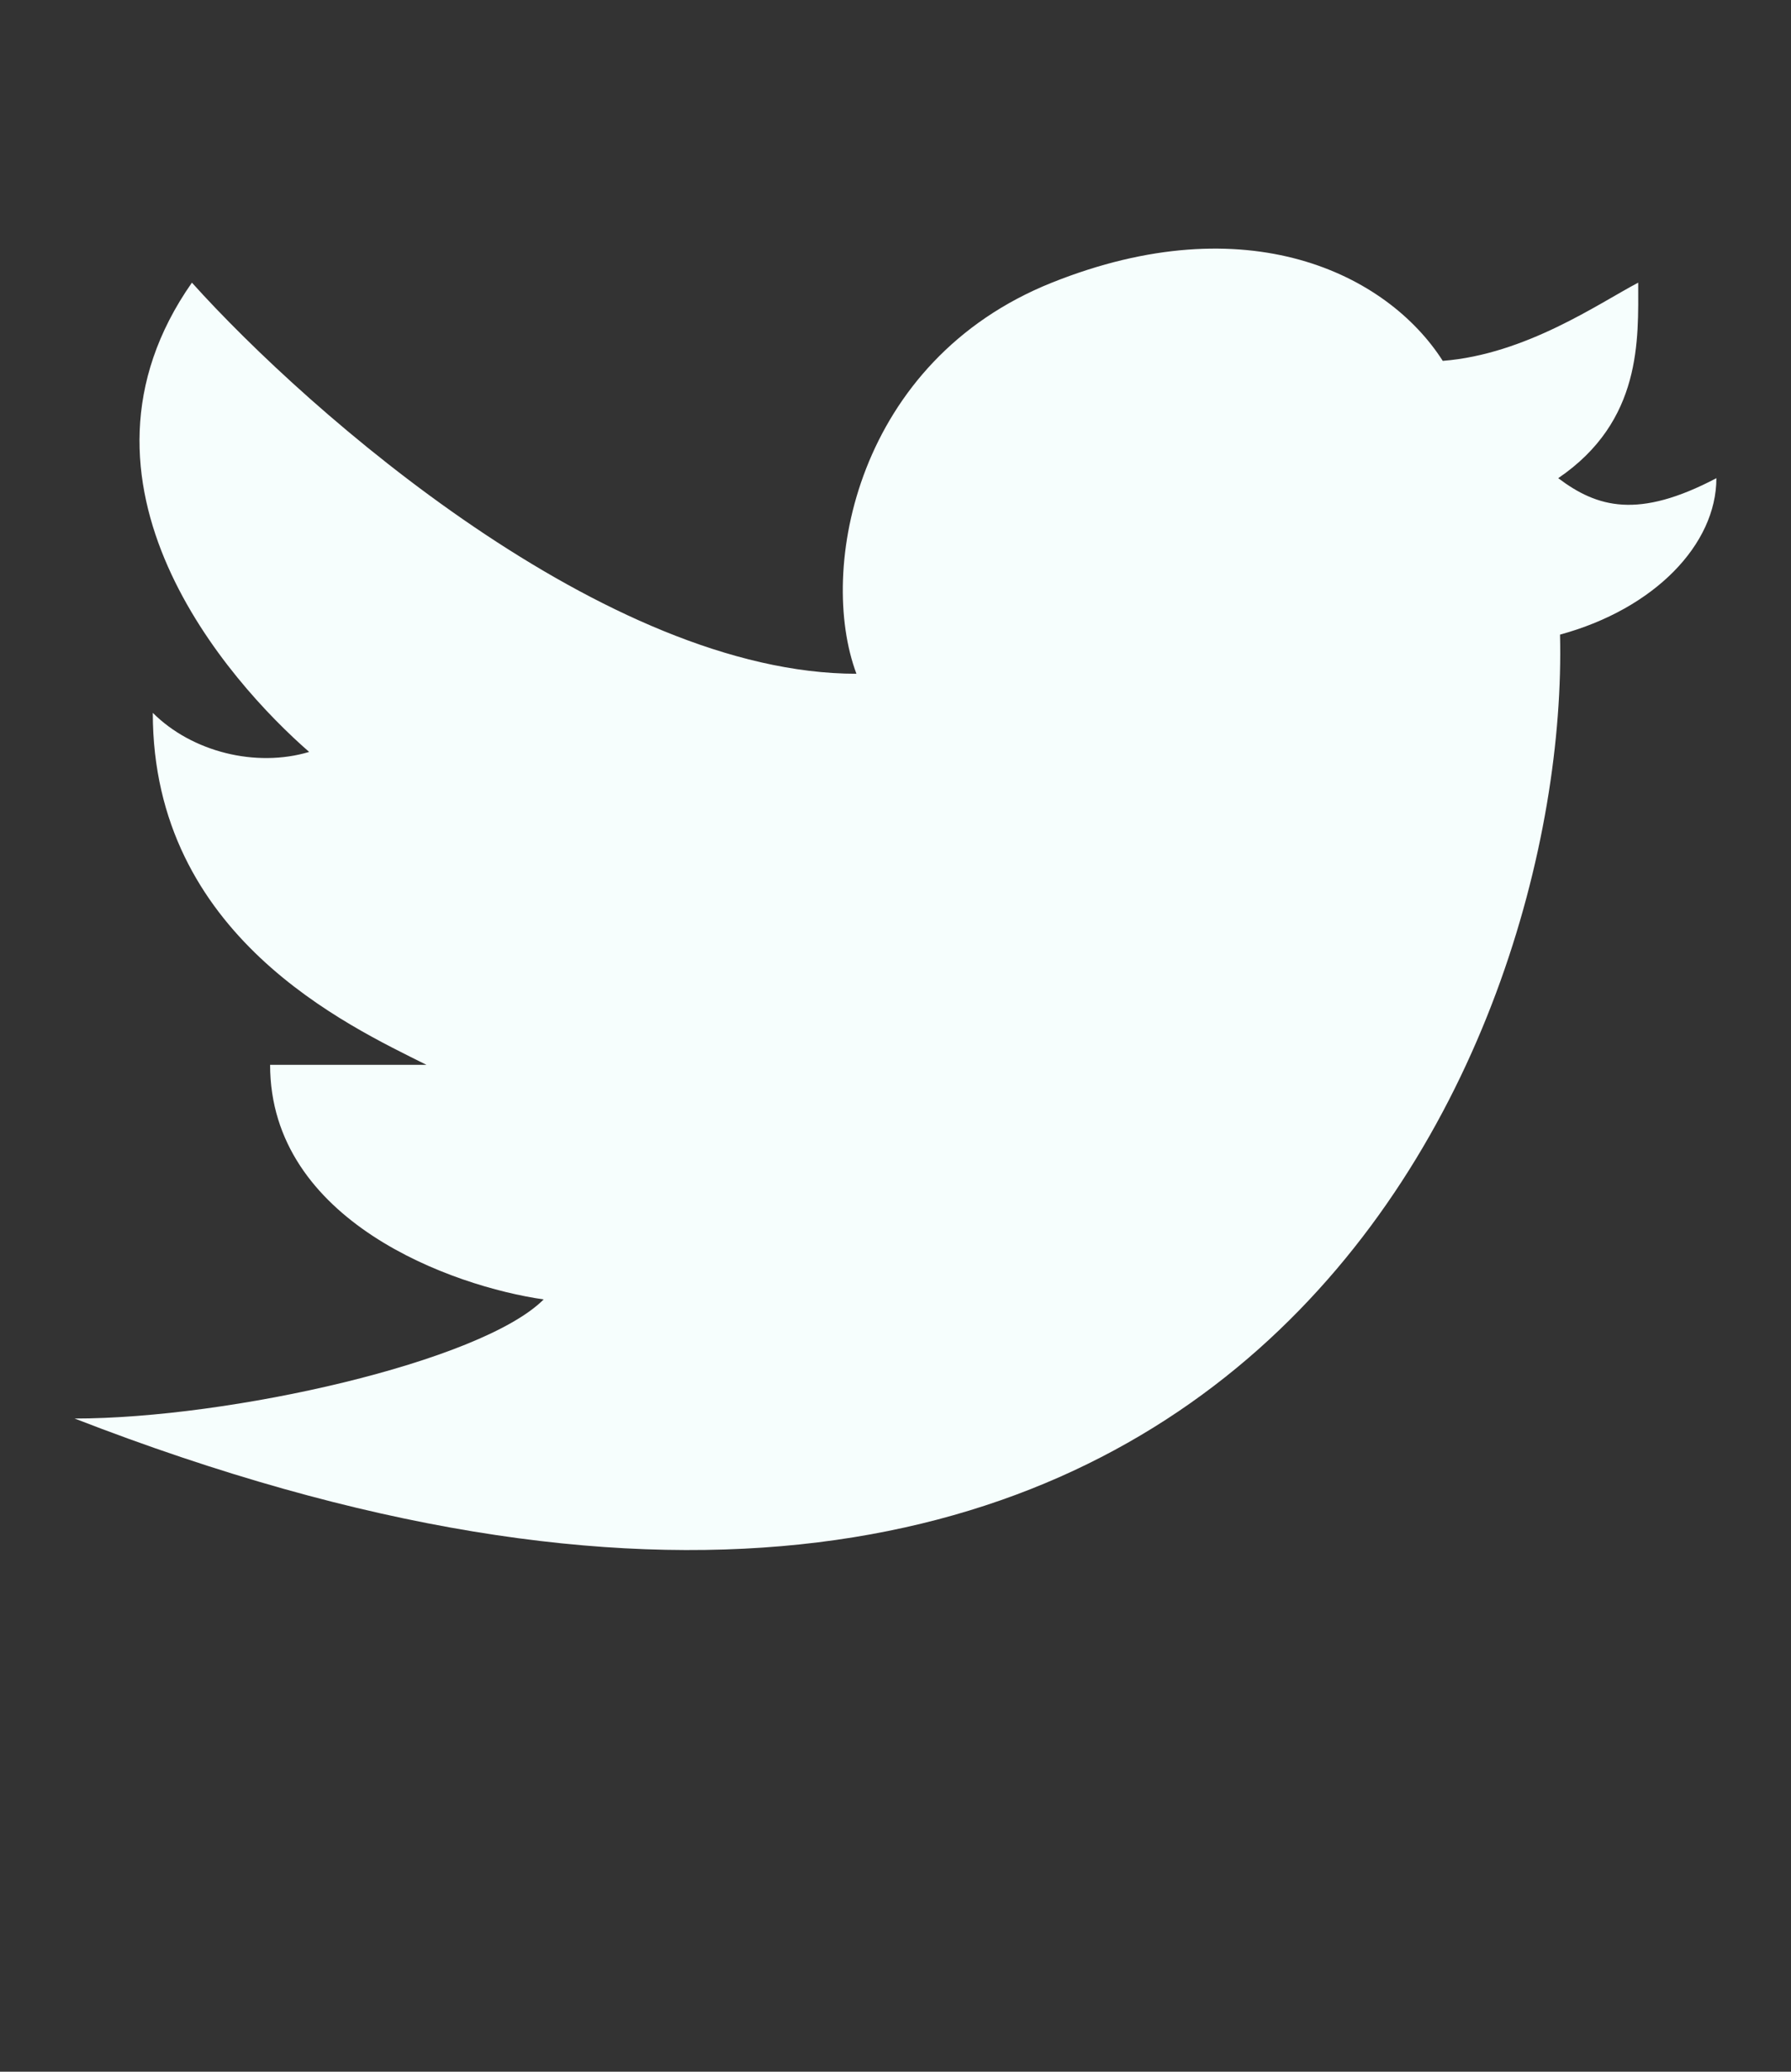 <svg width="32" height="37" viewBox="0 0 32 37" fill="none" xmlns="http://www.w3.org/2000/svg">
<rect x="0" y="0" width="32" height="37" fill="#333333" stroke="none"/>
<path d="M1.333 25.334C22.156 33.416 28.051 18.633 27.873 11.334C29.564 10.873 30.667 9.721 30.667 8.54C29.27 9.274 28.54 9.066 27.841 8.54C29.346 7.516 29.27 6.056 29.27 5.048C28.567 5.417 27.265 6.328 25.778 6.445C24.784 4.89 22.286 3.652 18.794 5.048C15.302 6.445 14.603 10.17 15.302 12.033C10.832 12.033 5.524 7.376 3.429 5.048C0.918 8.631 4.094 12.185 5.524 13.429C4.571 13.714 3.429 13.429 2.73 12.731C2.73 16.719 6.222 18.318 7.619 19.017H4.826C4.826 21.81 8.085 22.974 9.714 23.207C8.597 24.325 4.095 25.334 1.333 25.334Z" fill="#F6FEFD"/>
</svg>
